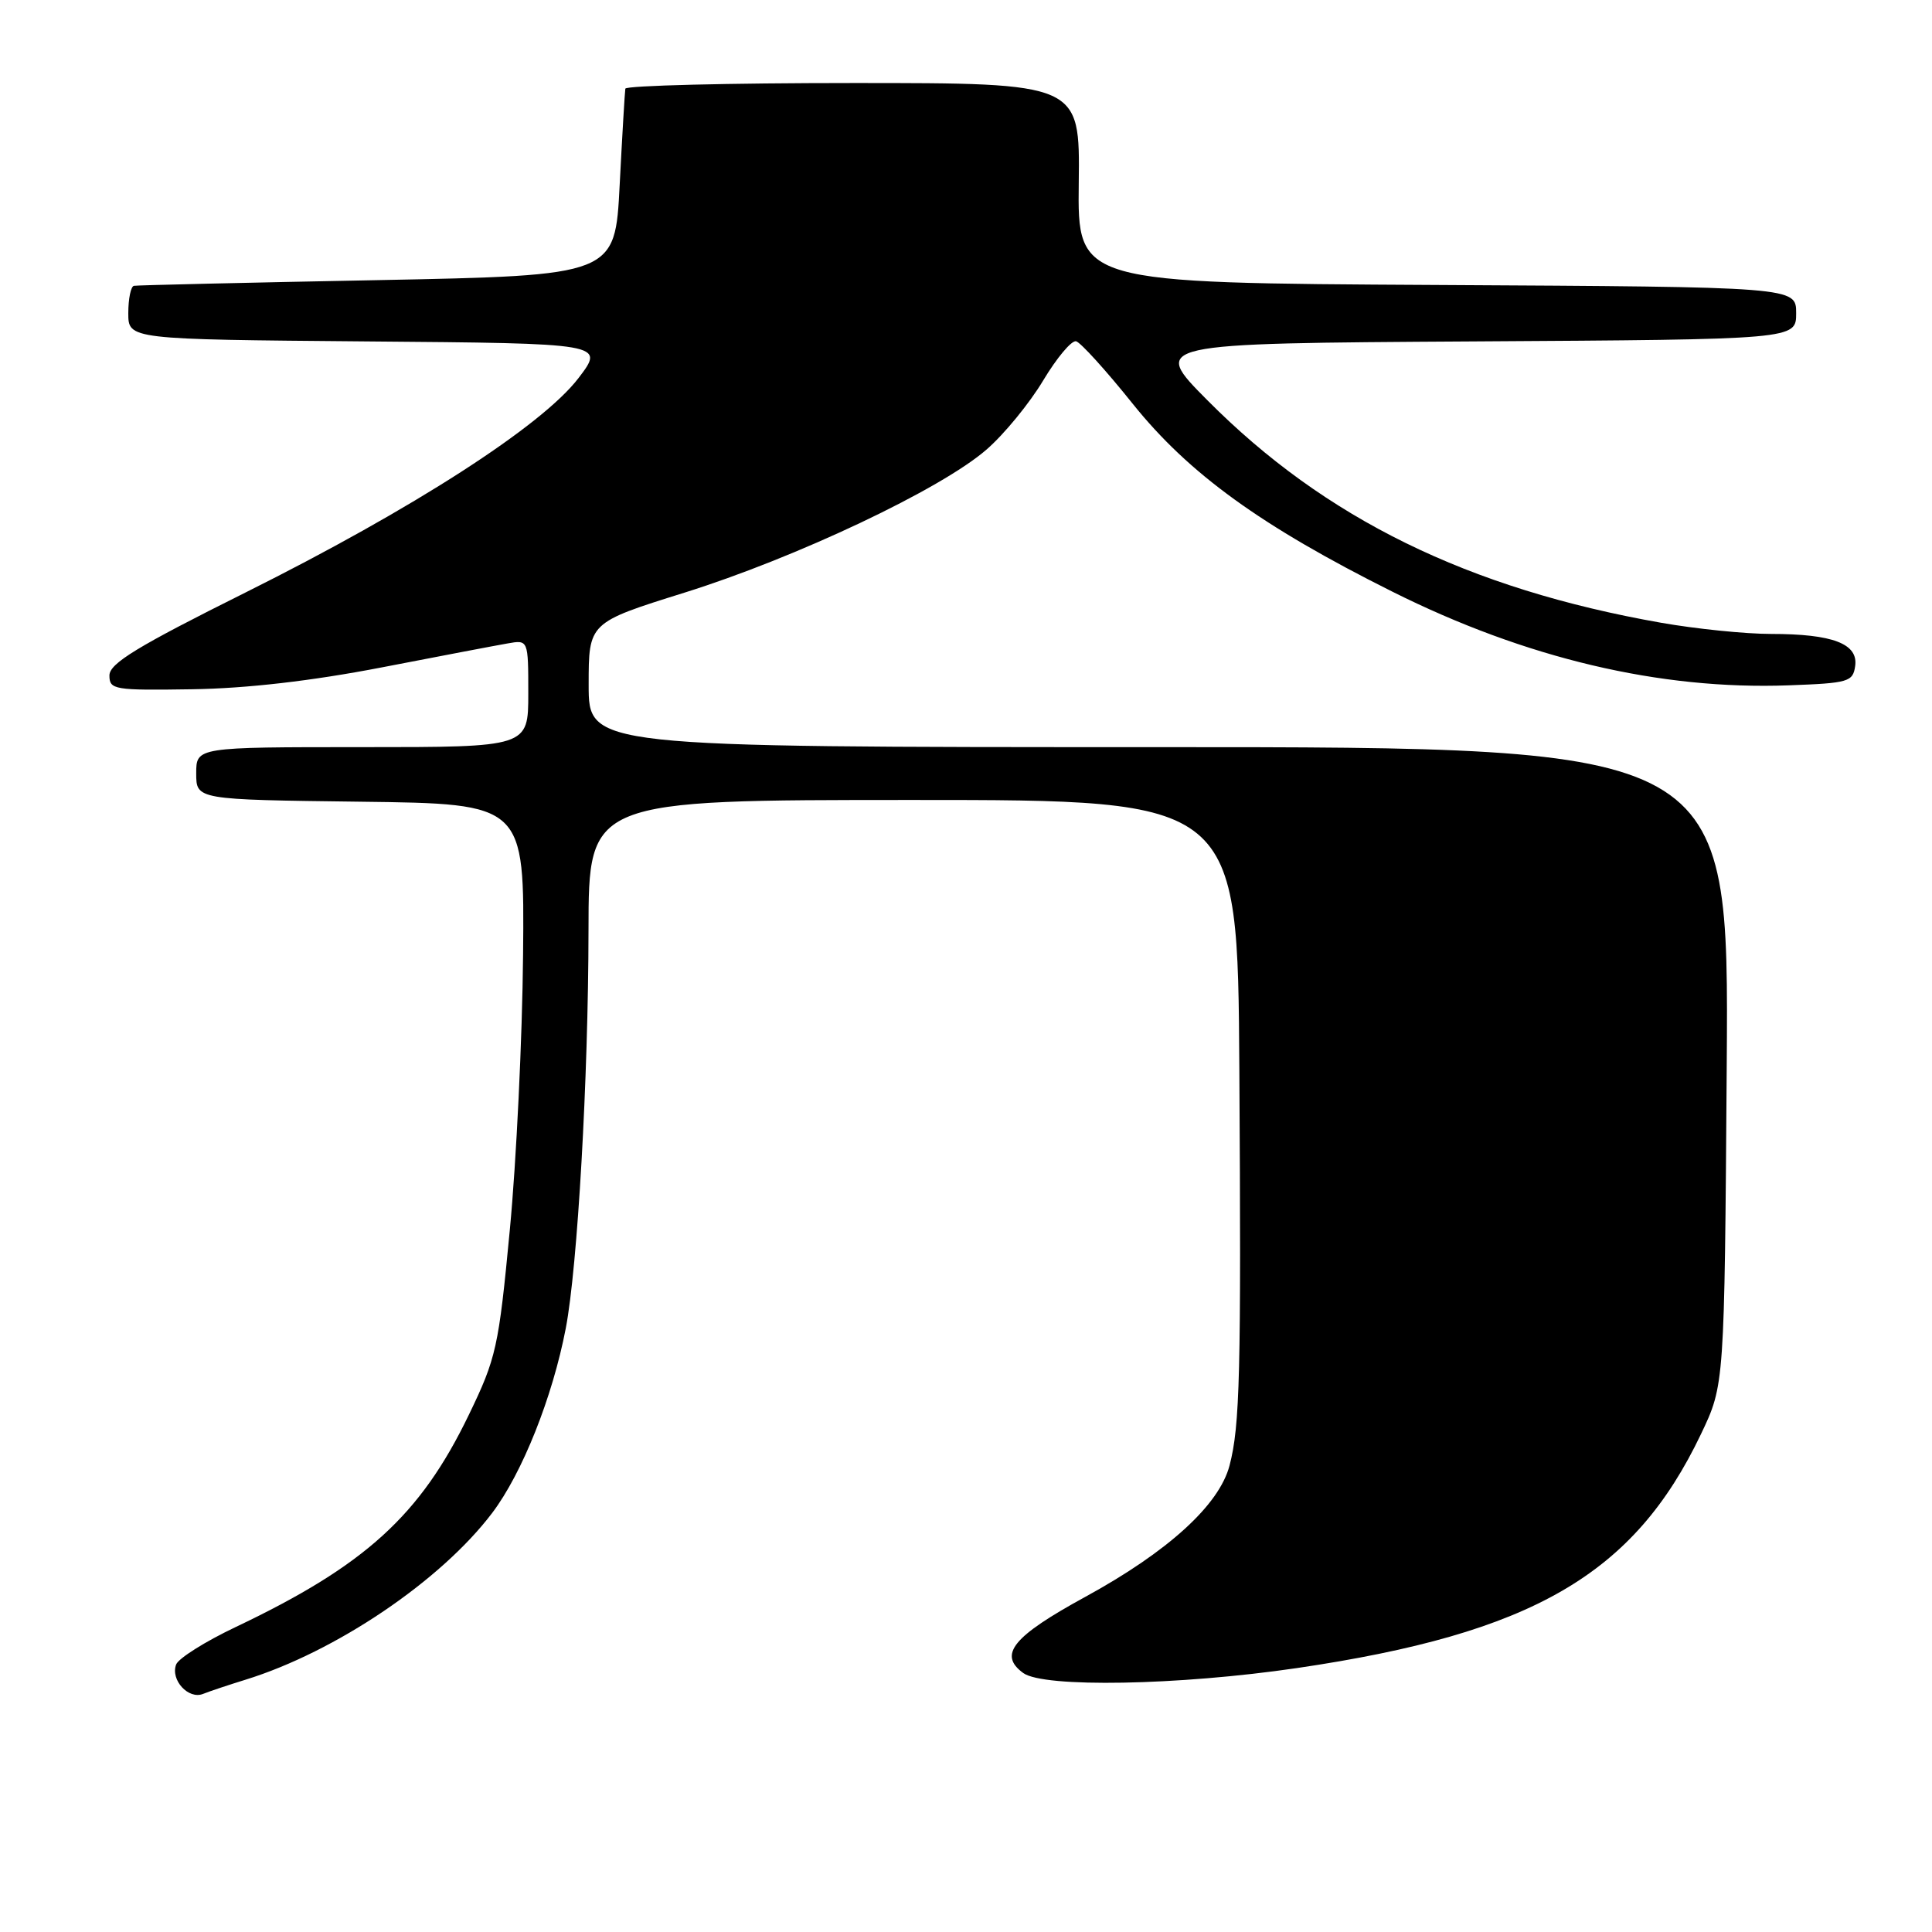 <?xml version="1.0" encoding="UTF-8" standalone="no"?>
<!DOCTYPE svg PUBLIC "-//W3C//DTD SVG 1.1//EN" "http://www.w3.org/Graphics/SVG/1.1/DTD/svg11.dtd" >
<svg xmlns="http://www.w3.org/2000/svg" xmlns:xlink="http://www.w3.org/1999/xlink" version="1.1" viewBox="0 0 256 256">
 <g >
 <path fill="currentColor"
d=" M 32.50 222.58 C 44.48 218.88 58.43 209.45 65.22 200.47 C 69.20 195.21 73.22 185.12 74.97 176.00 C 76.53 167.88 77.96 142.90 77.98 123.25 C 78.00 106.00 78.00 106.00 121.00 106.00 C 164.00 106.00 164.00 106.00 164.22 141.75 C 164.47 181.99 164.30 188.93 162.92 194.19 C 161.55 199.43 154.77 205.60 143.81 211.59 C 134.20 216.84 132.24 219.24 135.58 221.68 C 138.28 223.66 156.18 223.33 171.84 221.03 C 203.07 216.43 216.51 208.65 225.40 190.00 C 228.50 183.50 228.50 183.50 228.80 141.25 C 229.10 99.00 229.10 99.00 153.55 99.00 C 78.00 99.00 78.00 99.00 78.00 90.75 C 78.00 82.50 78.00 82.50 90.66 78.54 C 105.50 73.90 124.73 64.80 130.73 59.56 C 133.06 57.54 136.43 53.42 138.23 50.41 C 140.03 47.41 141.99 45.07 142.59 45.22 C 143.19 45.38 146.57 49.10 150.09 53.50 C 157.51 62.76 167.11 69.71 184.50 78.40 C 202.16 87.23 219.95 91.44 237.00 90.81 C 244.94 90.52 245.52 90.35 245.82 88.25 C 246.24 85.30 242.84 84.00 234.68 84.00 C 231.28 84.00 224.72 83.33 220.11 82.52 C 194.55 78.02 175.55 68.71 160.00 53.05 C 152.50 45.50 152.50 45.50 195.25 45.24 C 238.00 44.98 238.00 44.98 238.00 41.50 C 238.00 38.02 238.00 38.02 190.39 37.76 C 142.78 37.50 142.78 37.50 142.94 24.25 C 143.10 11.00 143.10 11.00 113.05 11.00 C 96.52 11.00 82.94 11.34 82.86 11.75 C 82.79 12.16 82.45 17.90 82.11 24.50 C 81.50 36.50 81.50 36.50 50.00 37.12 C 32.67 37.45 18.16 37.79 17.75 37.87 C 17.34 37.94 17.00 39.57 17.00 41.49 C 17.00 44.97 17.00 44.97 48.58 45.24 C 80.16 45.50 80.16 45.50 76.66 50.09 C 71.82 56.43 54.70 67.45 32.55 78.50 C 18.17 85.67 14.50 87.91 14.50 89.50 C 14.50 91.39 15.11 91.49 25.50 91.33 C 32.71 91.22 41.33 90.22 50.50 88.45 C 58.20 86.96 65.74 85.52 67.25 85.26 C 70.00 84.77 70.00 84.77 70.00 91.89 C 70.00 99.00 70.00 99.00 48.00 99.00 C 26.00 99.00 26.00 99.00 26.00 102.48 C 26.00 105.96 26.00 105.96 47.75 106.23 C 69.50 106.50 69.50 106.50 69.31 126.50 C 69.21 137.50 68.42 153.93 67.55 163.00 C 66.07 178.57 65.76 179.95 62.11 187.50 C 55.68 200.81 48.40 207.43 31.21 215.60 C 27.19 217.51 23.66 219.73 23.34 220.55 C 22.56 222.60 24.97 225.23 26.91 224.45 C 27.78 224.10 30.30 223.26 32.50 222.58 Z "/>
</g>
</svg>